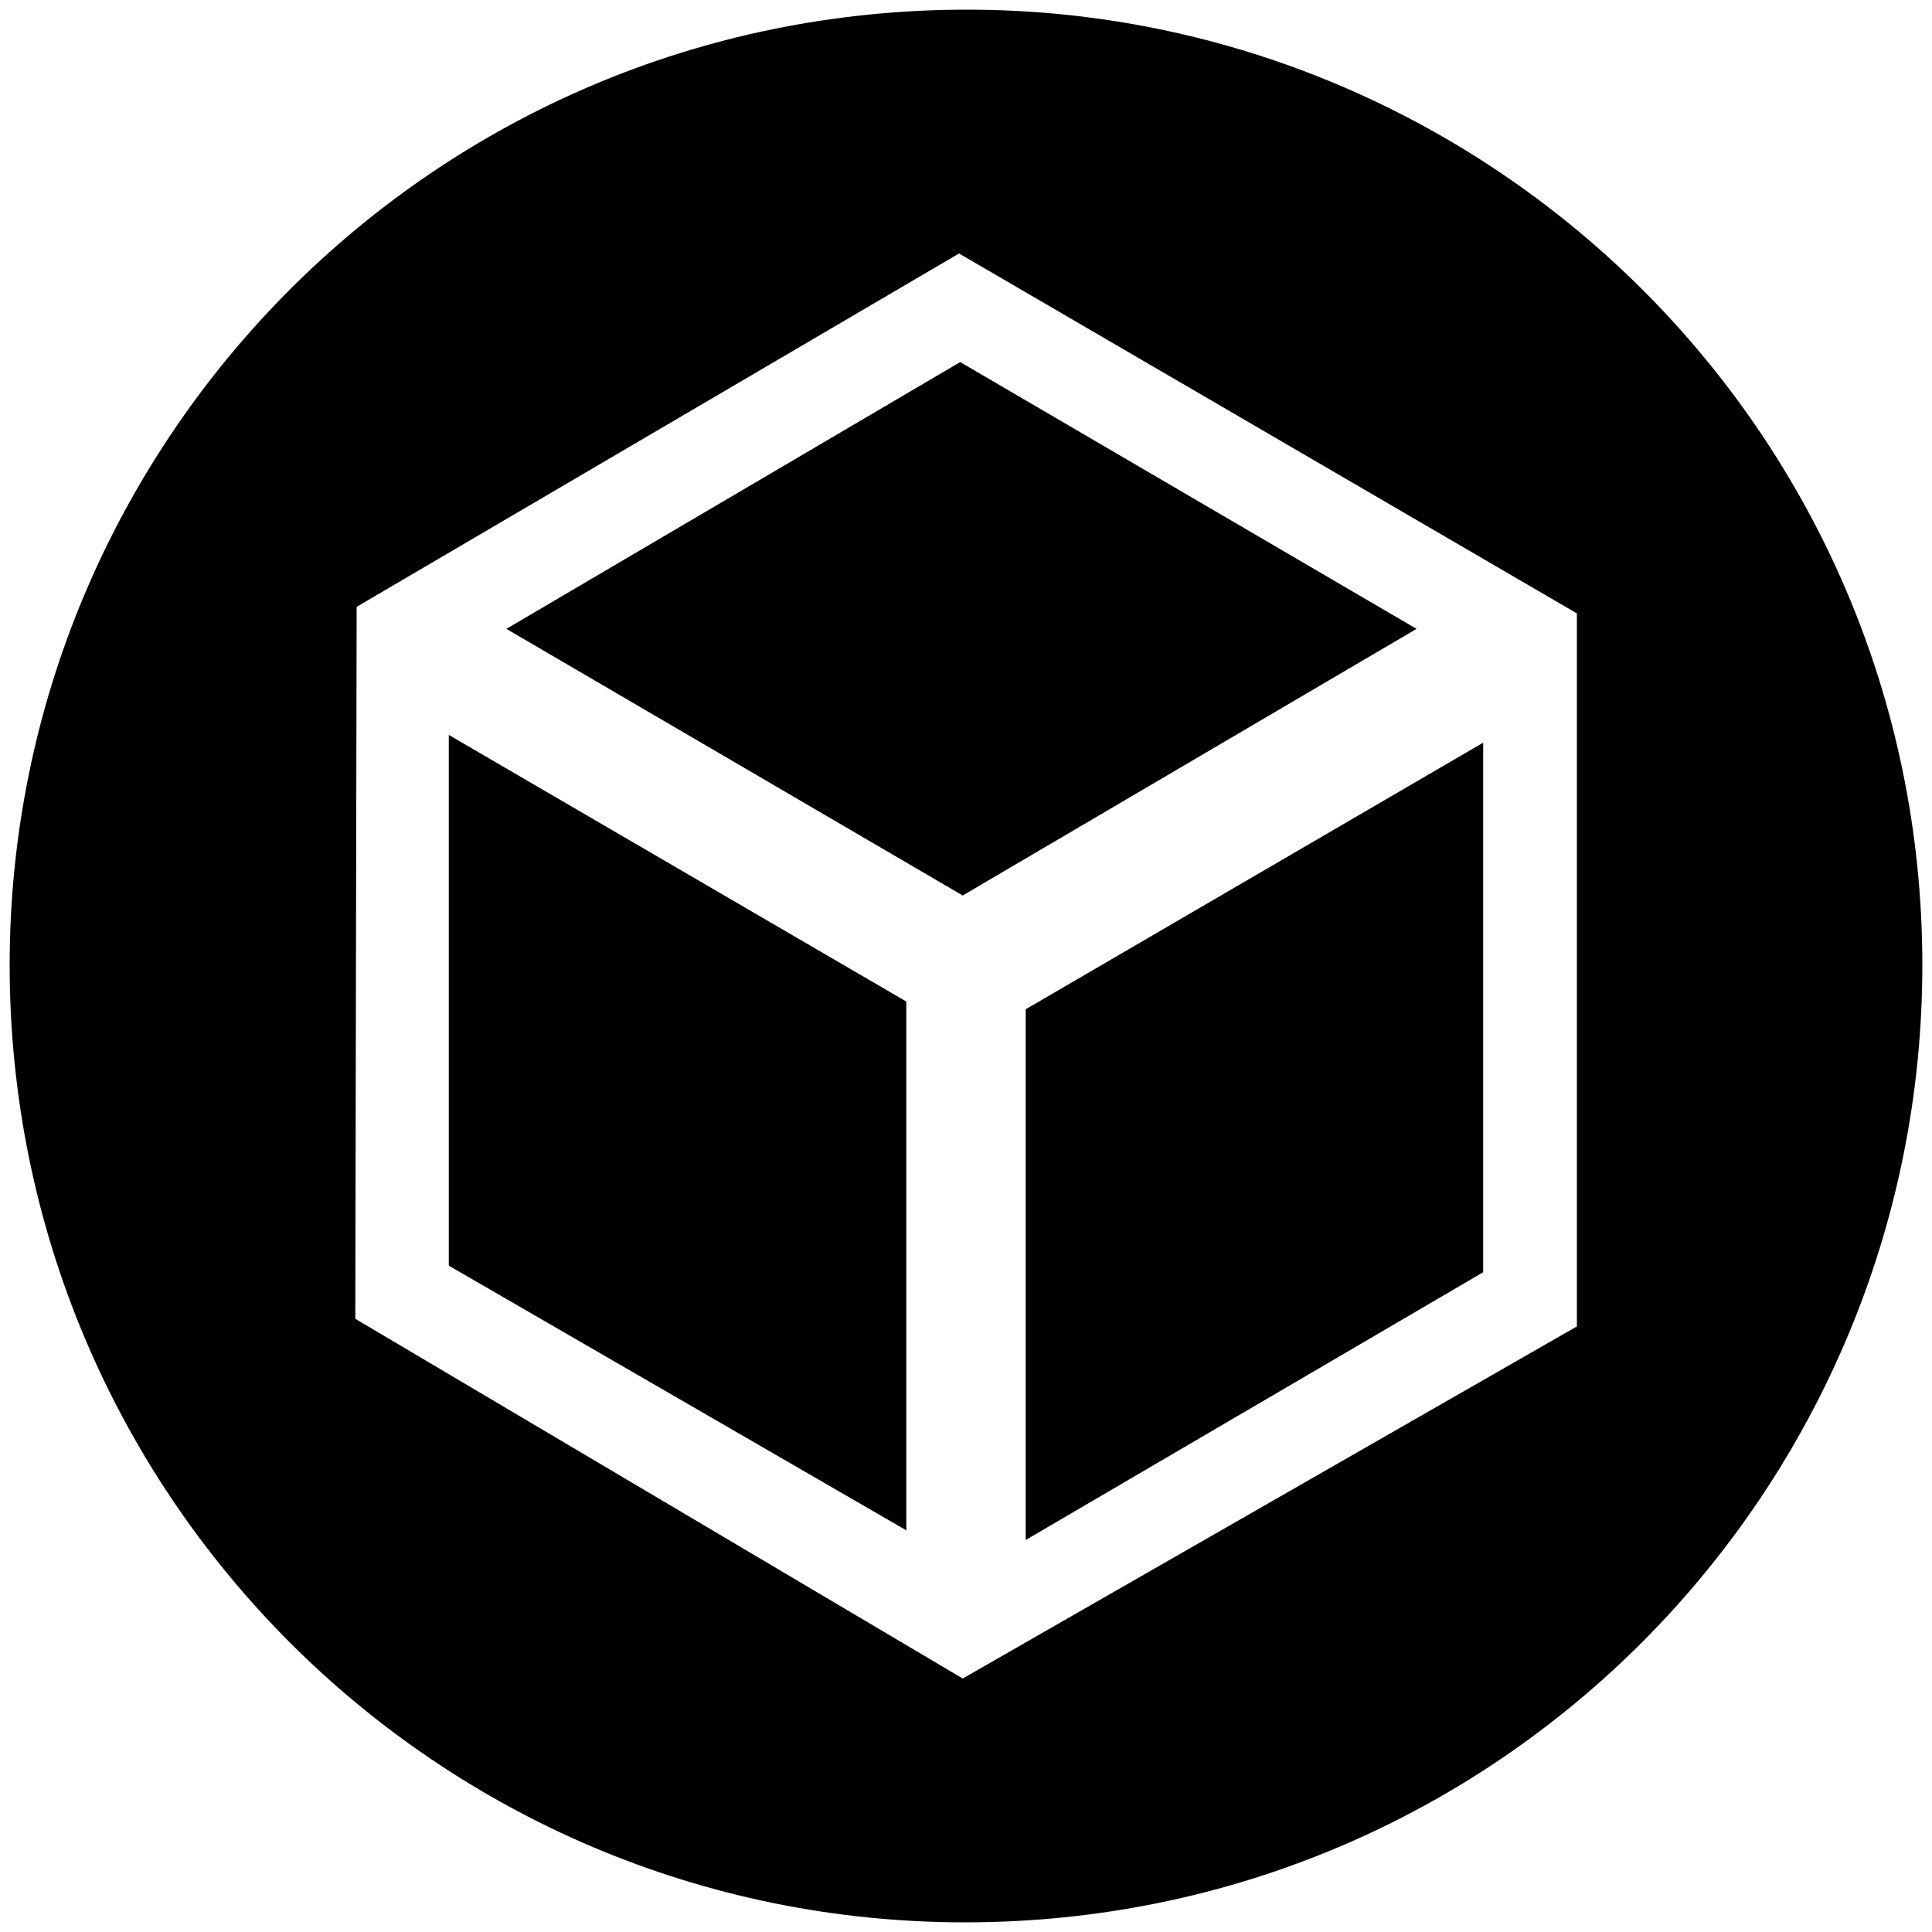 <?xml version="1.0" encoding="utf-8"?>
<!-- Generator: Adobe Illustrator 26.0.1, SVG Export Plug-In . SVG Version: 6.00 Build 0)  -->
<svg version="1.1" id="Layer_1" xmlns="http://www.w3.org/2000/svg" xmlns:xlink="http://www.w3.org/1999/xlink" x="0px" y="0px"
	 viewBox="0 0 1000 1000" style="enable-background:new 0 0 1000 1000;" xml:space="preserve">
<g>
	<polygon points="498.3,463.5 733.2,325.5 497,187.4 262.1,325.5 	"/>
	<polygon points="469.1,518.4 232.3,380.4 232.3,655.1 469.1,792.1 	"/>
	<polygon points="530.9,797.1 767.7,658.5 767.7,384.4 530.9,522.4 	"/>
	<path d="M500.5,5C223.6,5,5,229.5,5,499.5C5,773.5,226.5,995,499.5,995C776.4,995,995,770.5,995,499.5C995,223.6,770.5,5,500.5,5z
		 M816.1,686.6L498.3,868.8L183.9,682.6l0.7-368.5l311.8-182.9l319.8,186.3V686.6z"/>
</g>
</svg>

